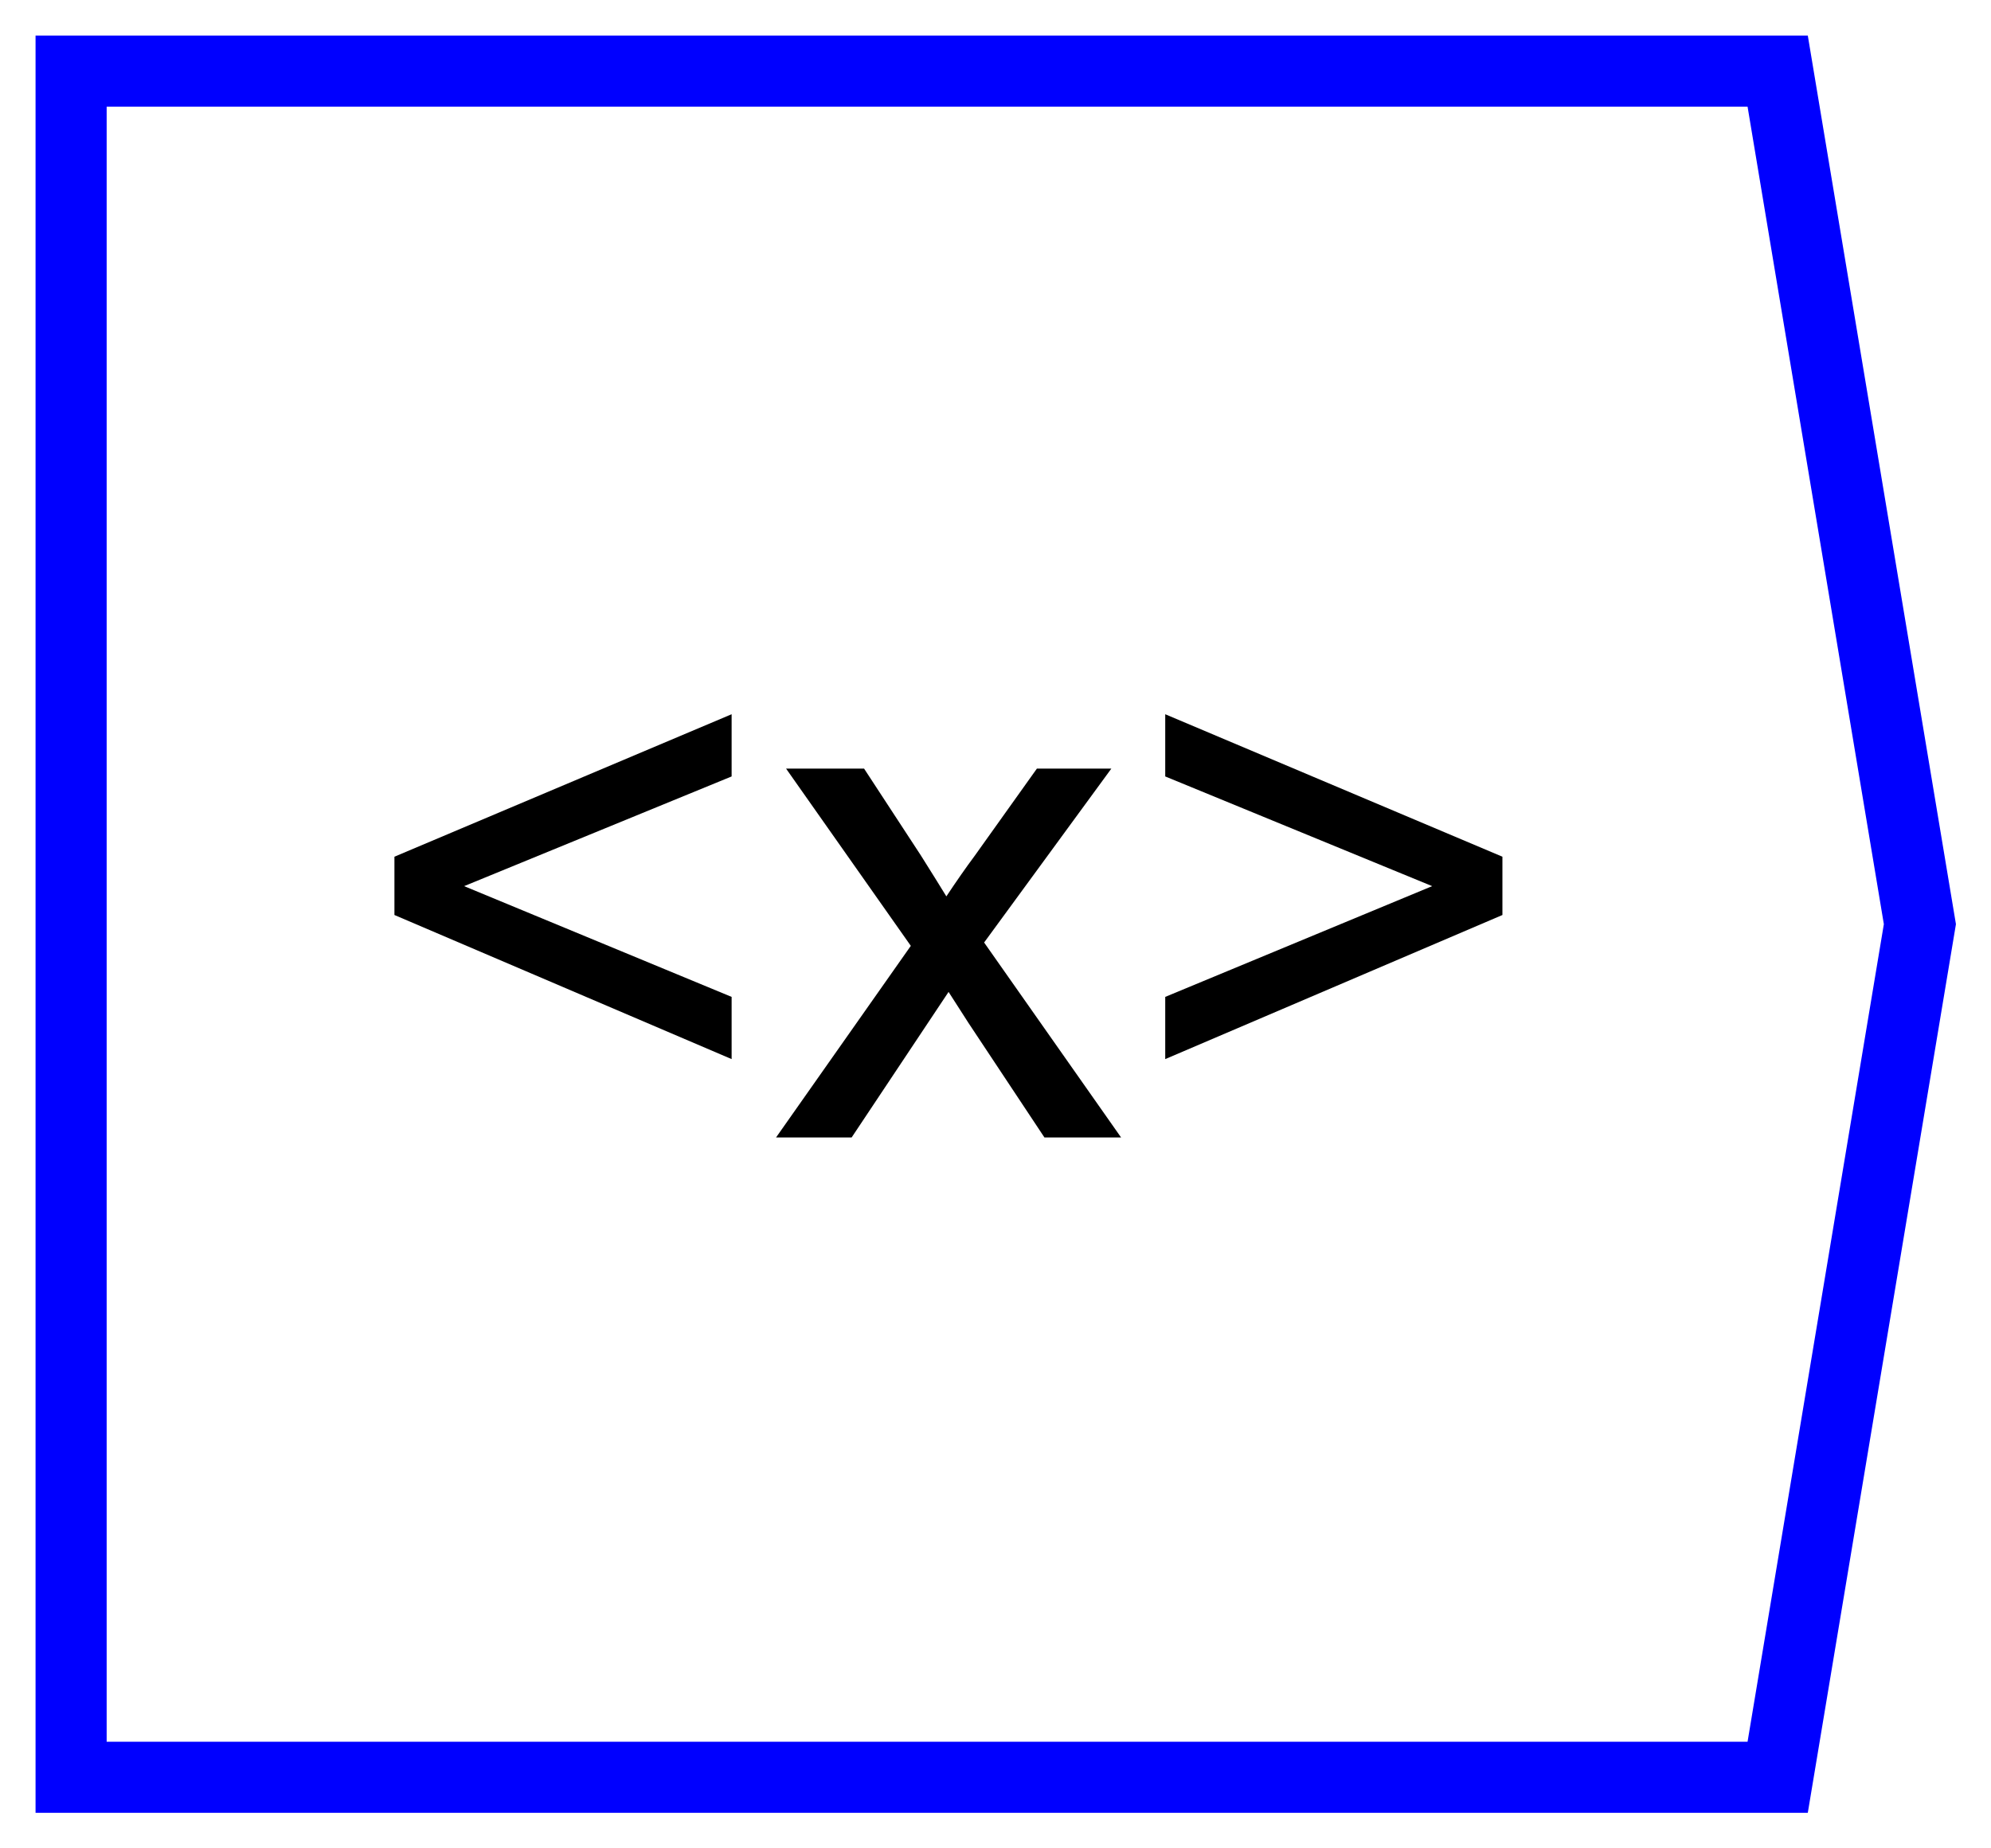 <?xml version="1.0" encoding="UTF-8"?>
<svg xmlns="http://www.w3.org/2000/svg" xmlns:xlink="http://www.w3.org/1999/xlink" width="28pt" height="26pt" viewBox="0 0 28 26" version="1.1">
<defs>
<g>
<symbol overflow="visible" id="glyph0-0">
<path style="stroke:none;" d="M 1.25 0 L 1.25 -6.25 L 6.25 -6.25 L 6.25 0 Z M 1.406 -0.156 L 6.094 -0.156 L 6.094 -6.094 L 1.406 -6.094 Z M 1.406 -0.156 "/>
</symbol>
<symbol overflow="visible" id="glyph0-1">
<path style="stroke:none;" d="M 0.547 -3.129 L 0.547 -3.949 L 5.289 -5.953 L 5.289 -5.078 L 1.527 -3.535 L 5.289 -1.977 L 5.289 -1.102 Z M 0.547 -3.129 "/>
</symbol>
<symbol overflow="visible" id="glyph0-2">
<path style="stroke:none;" d="M 0.074 0 L 1.969 -2.695 L 0.215 -5.188 L 1.312 -5.188 L 2.109 -3.969 C 2.258 -3.734 2.375 -3.543 2.469 -3.391 C 2.609 -3.602 2.742 -3.793 2.867 -3.961 L 3.742 -5.188 L 4.789 -5.188 L 3 -2.742 L 4.926 0 L 3.848 0 L 2.781 -1.609 L 2.5 -2.047 L 1.137 0 Z M 0.074 0 "/>
</symbol>
<symbol overflow="visible" id="glyph0-3">
<path style="stroke:none;" d="M 5.289 -3.129 L 0.547 -1.102 L 0.547 -1.977 L 4.301 -3.535 L 0.547 -5.078 L 0.547 -5.953 L 5.289 -3.949 Z M 5.289 -3.129 "/>
</symbol>
</g>
</defs>
<g id="surface535721">
<g style="fill:rgb(0%,0%,0%);fill-opacity:1;">
  <use xlink:href="#glyph0-1" x="5" y="16"/>
  <use xlink:href="#glyph0-2" x="10.84" y="16"/>
  <use xlink:href="#glyph0-3" x="15.84" y="16"/>
</g>
<path style="fill:none;stroke-width:1;stroke-linecap:butt;stroke-linejoin:miter;stroke:rgb(0%,0%,100%);stroke-opacity:1;stroke-miterlimit:10;" d="M -12 -12 L -12 12 L 12 12 L 14 0 L 12 -12 Z M -12 -12 " transform="matrix(1,0,0,1,13,13)"/>
</g>
</svg>
